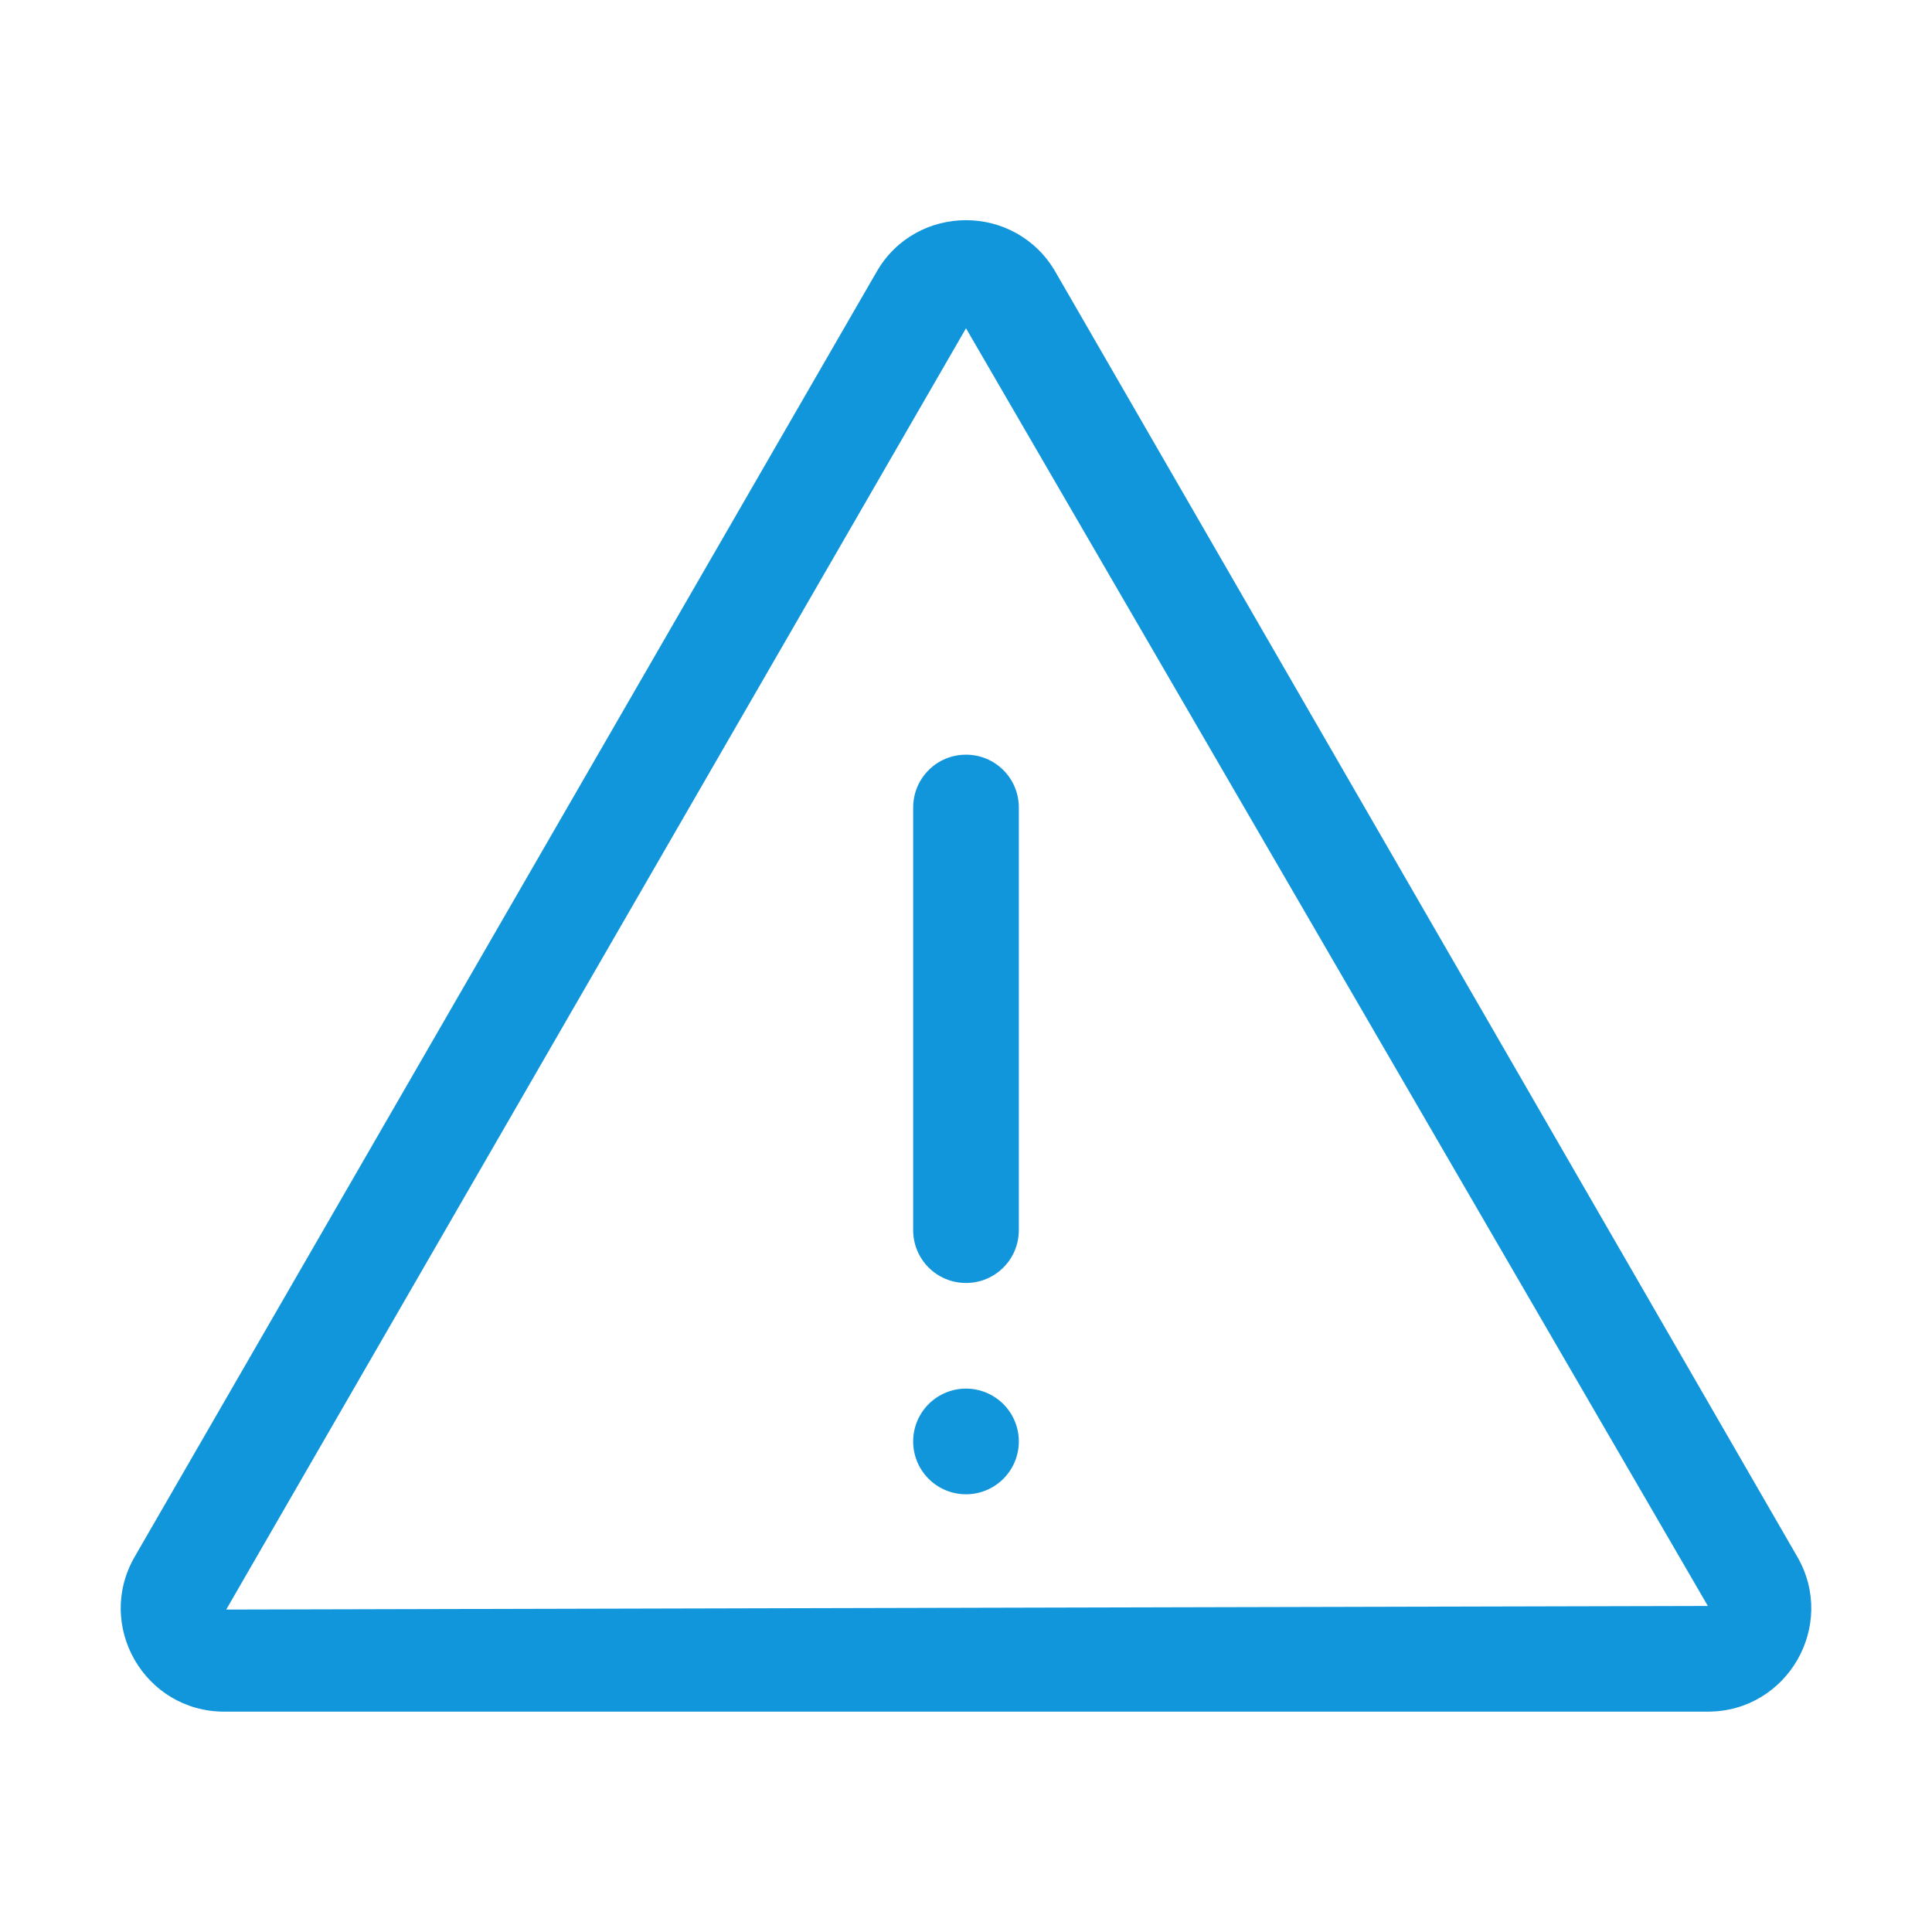 <?xml version="1.0" standalone="no"?><!DOCTYPE svg PUBLIC "-//W3C//DTD SVG 1.1//EN" "http://www.w3.org/Graphics/SVG/1.1/DTD/svg11.dtd"><svg t="1639211318052" class="icon" viewBox="0 0 1024 1024" version="1.1" xmlns="http://www.w3.org/2000/svg" p-id="2336" xmlns:xlink="http://www.w3.org/1999/xlink" width="200" height="200"><defs><style type="text/css"></style></defs><path d="M484 428v224c0 15.5 12.5 28 28 28s28-12.5 28-28V428c0-15.5-12.5-28-28-28s-28 12.5-28 28z" p-id="2337" fill="#1296db"></path><path d="M512 764m-28 0a28 28 0 1 0 56 0 28 28 0 1 0-56 0Z" p-id="2338" fill="#1296db"></path><path d="M952.6 825.1l-393.2-681c-10.5-18.2-29-27.4-47.4-27.4s-36.9 9.1-47.4 27.4l-393.2 681c-21.1 36.5 5.3 82.1 47.4 82.1h786.4c42.1 0 68.5-45.6 47.4-82.1z m-832.7 28L512 174l393.2 677.2-785.3 1.9z" p-id="2339" fill="#1296db"></path></svg>